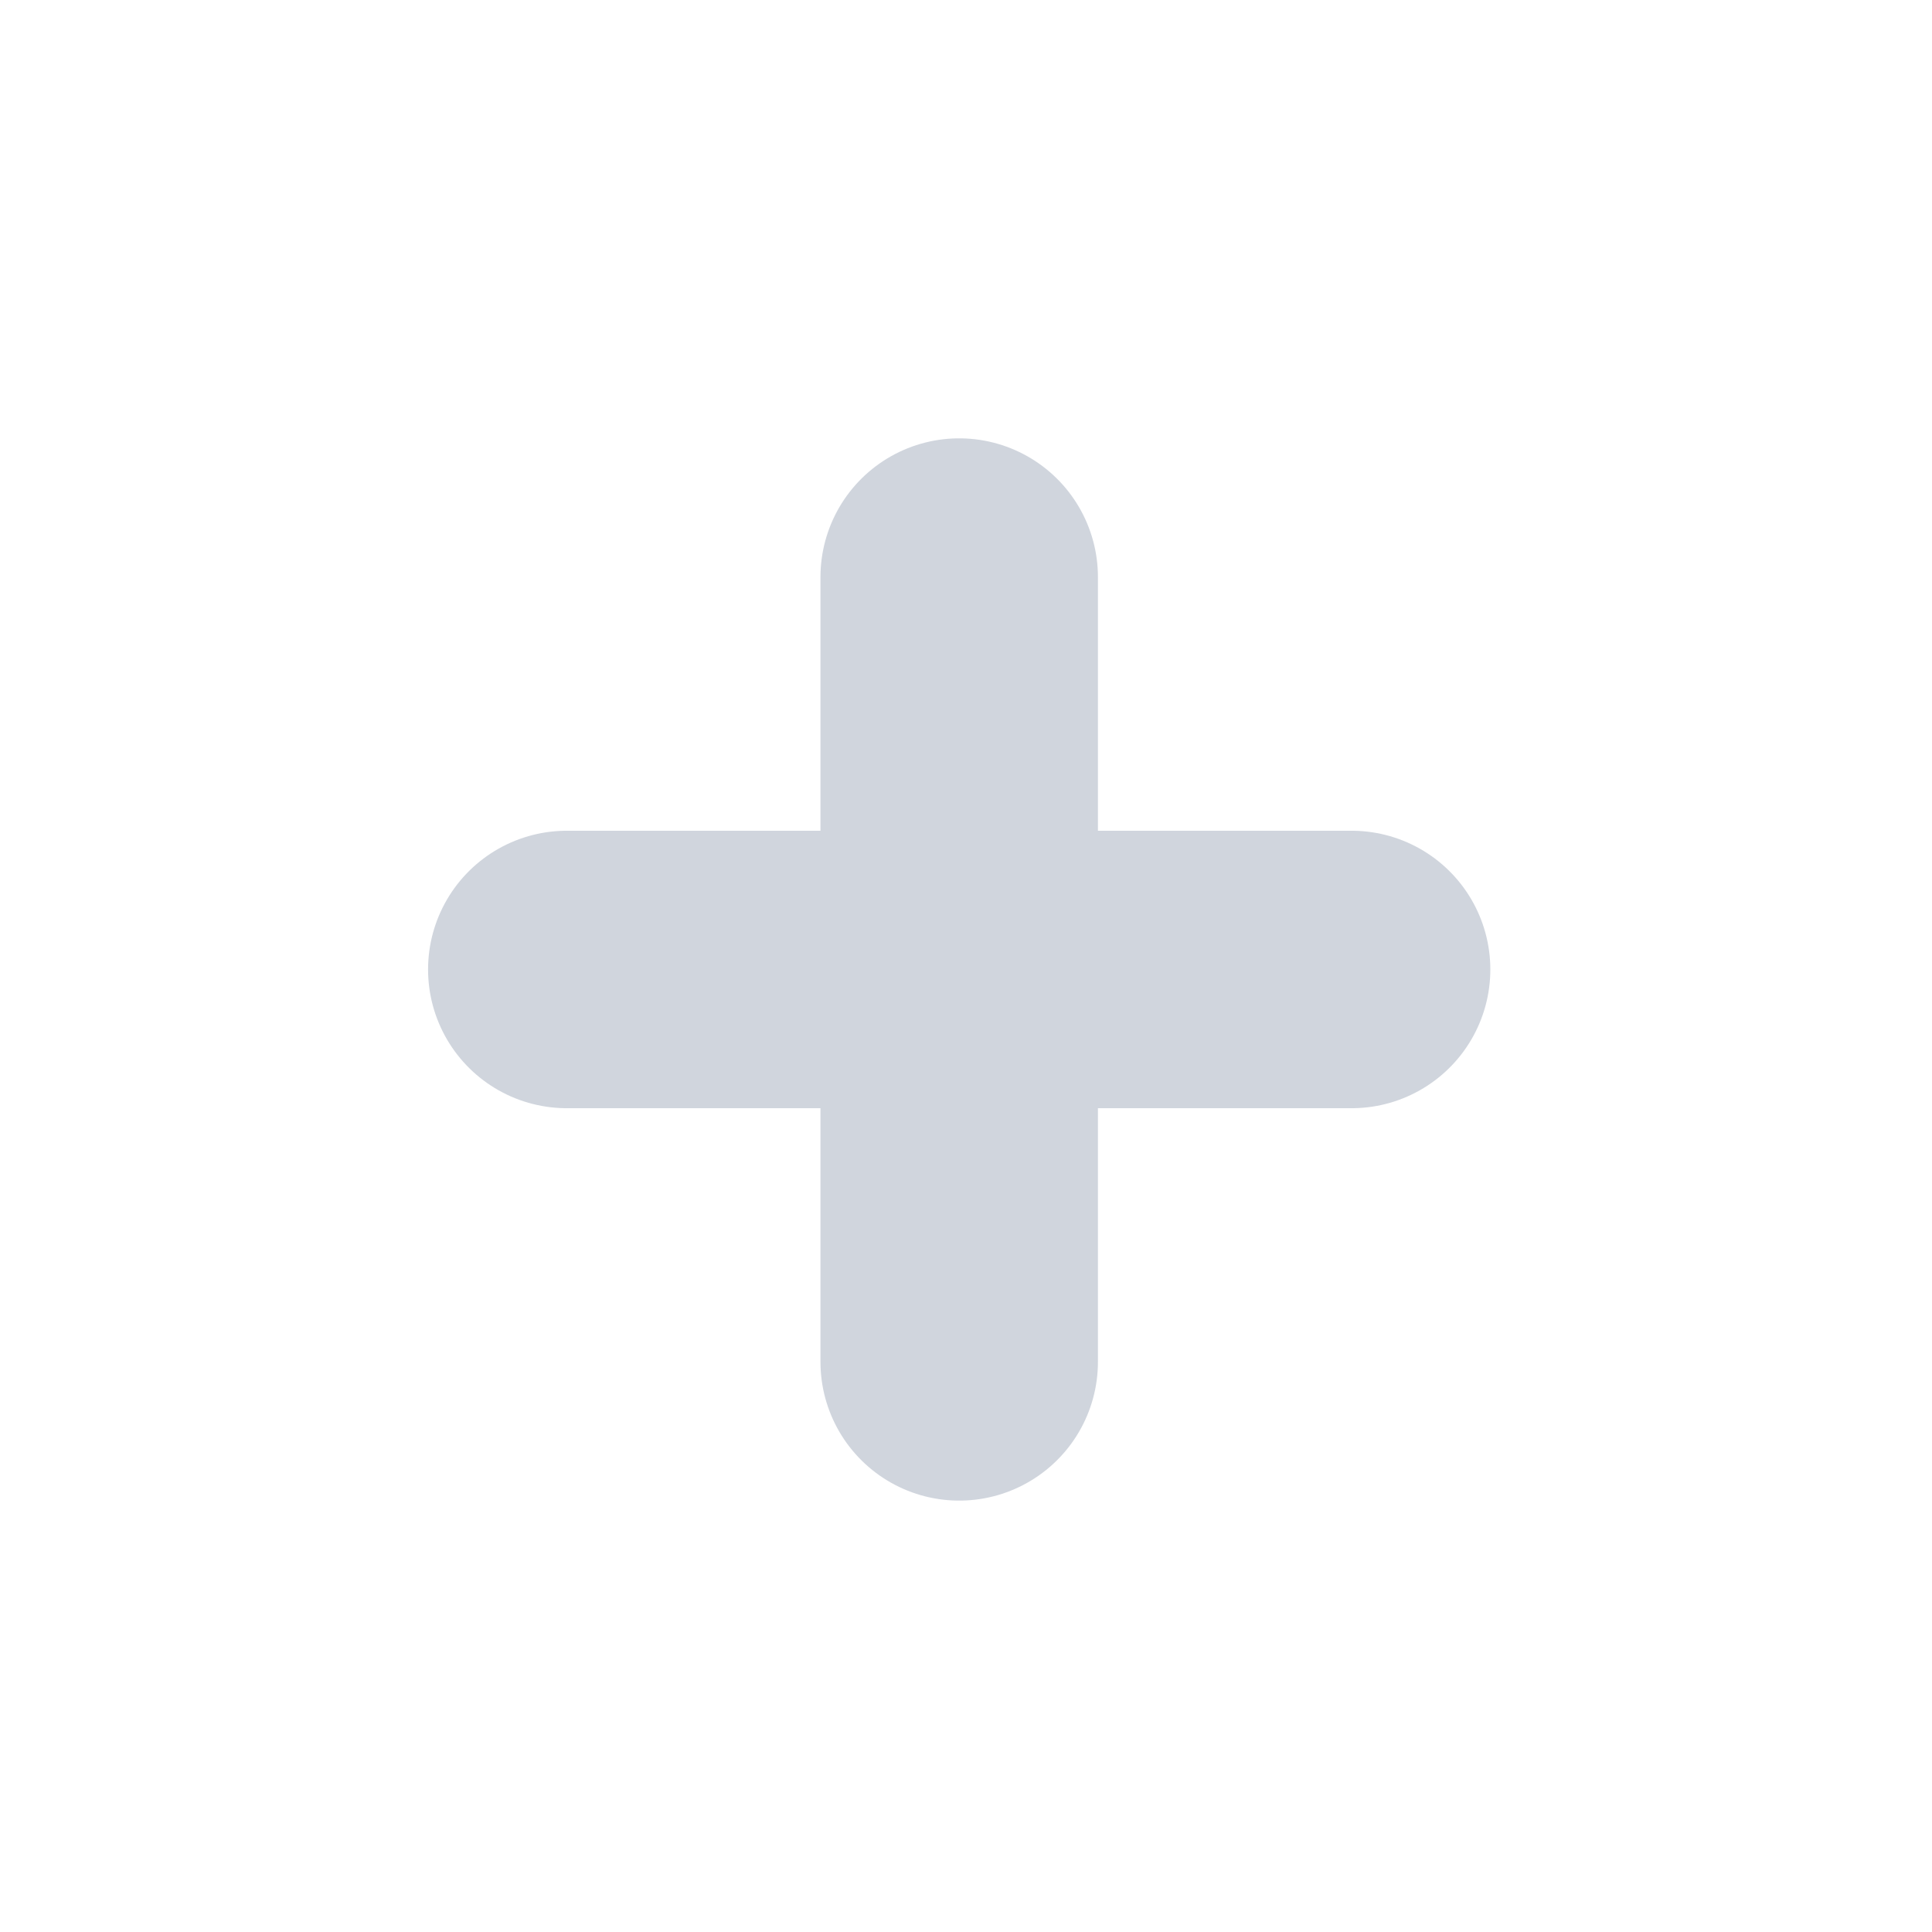 <svg width="94" height="94" viewBox="0 0 94 94" fill="none" xmlns="http://www.w3.org/2000/svg">
<g clip-path="url(#clip0_2311_18046)">
<path d="M65.761 47.169H27.577" stroke="#D0D5DD" stroke-width="13.5" stroke-linecap="round" stroke-linejoin="round"/>
<path d="M46.669 28.077V66.261" stroke="#D0D5DD" stroke-width="13.5" stroke-linecap="round" stroke-linejoin="round"/>
</g>
<defs>
<clipPath id="clip0_2311_18046">
<rect x="46.669" y="0.5" width="66" height="66" rx="33" transform="rotate(45 46.669 0.5)" fill="white"/>
</clipPath>
</defs>
</svg>
